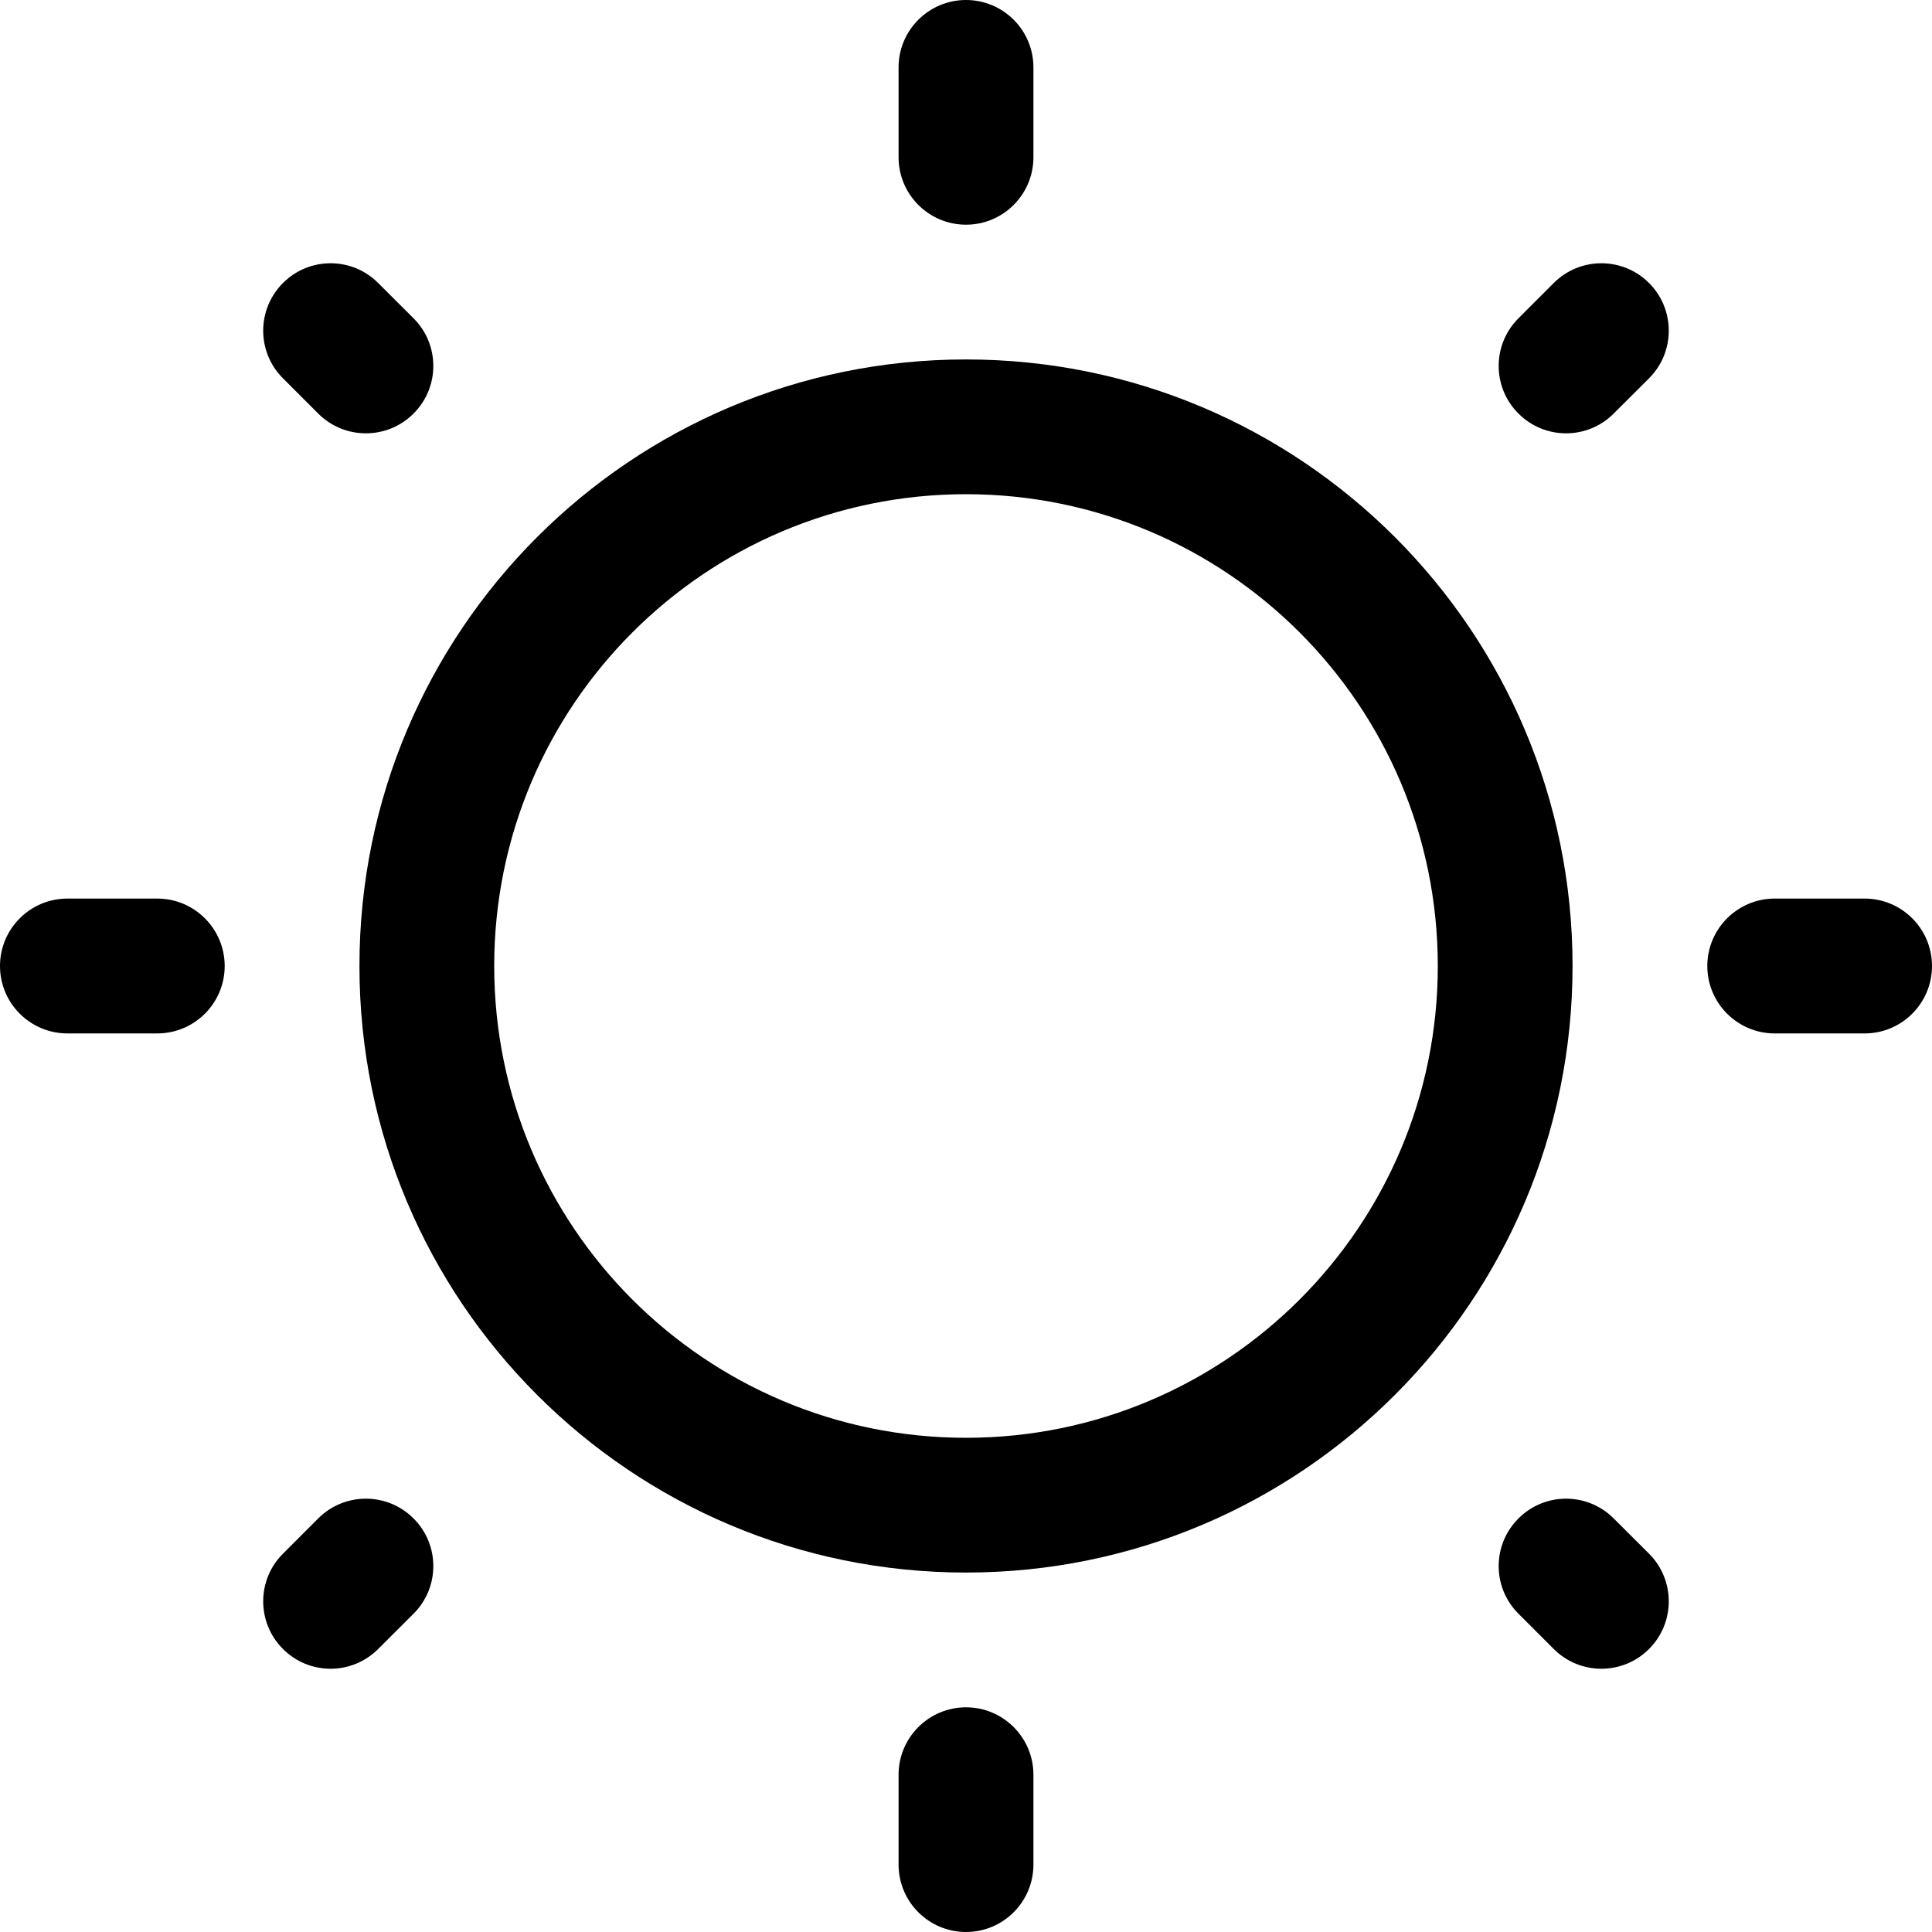 <svg viewBox="0 0 20 20" xmlns="http://www.w3.org/2000/svg">
<path fill-rule="evenodd" clip-rule="evenodd" d="M16.279 10C16.279 6.532 13.468 3.721 10 3.721C6.532 3.721 3.721 6.532 3.721 10C3.721 13.468 6.532 16.279 10 16.279C13.468 16.279 16.279 13.468 16.279 10ZM14.884 10C14.884 7.303 12.697 5.116 10 5.116C7.303 5.116 5.116 7.303 5.116 10C5.116 12.697 7.303 14.884 10 14.884C12.697 14.884 14.884 12.697 14.884 10Z" fill="black"/>
<path d="M9.302 18.372C9.302 17.987 9.615 17.674 10 17.674C10.385 17.674 10.698 17.987 10.698 18.372V19.302C10.698 19.688 10.385 20 10 20C9.615 20 9.302 19.688 9.302 19.302V18.372ZM3.294 15.719C3.566 15.446 4.009 15.446 4.281 15.719C4.554 15.991 4.554 16.433 4.281 16.705L3.915 17.07C3.643 17.343 3.201 17.343 2.929 17.07C2.657 16.798 2.656 16.356 2.929 16.084L3.294 15.719ZM15.719 15.719C15.991 15.446 16.433 15.446 16.705 15.719L17.071 16.084C17.343 16.356 17.343 16.798 17.071 17.07C16.799 17.343 16.356 17.343 16.084 17.07L15.719 16.705C15.446 16.433 15.446 15.991 15.719 15.719ZM1.628 9.302C2.013 9.302 2.326 9.615 2.326 10C2.326 10.385 2.013 10.698 1.628 10.698H0.698C0.312 10.698 0 10.385 0 10C0 9.615 0.312 9.302 0.698 9.302H1.628ZM19.302 9.302C19.688 9.302 20 9.615 20 10C20 10.385 19.688 10.698 19.302 10.698H18.372C17.987 10.698 17.674 10.385 17.674 10C17.674 9.615 17.987 9.302 18.372 9.302H19.302ZM2.929 2.93C3.201 2.657 3.643 2.657 3.915 2.93L4.281 3.295C4.554 3.567 4.554 4.009 4.281 4.281C4.009 4.554 3.566 4.554 3.294 4.281L2.929 3.916C2.656 3.644 2.657 3.202 2.929 2.93ZM16.084 2.93C16.356 2.657 16.799 2.657 17.071 2.93C17.343 3.202 17.343 3.644 17.071 3.916L16.705 4.281C16.433 4.554 15.991 4.554 15.719 4.281C15.446 4.009 15.446 3.567 15.719 3.295L16.084 2.93ZM9.302 0.698C9.302 0.312 9.615 0 10 0C10.385 0 10.698 0.312 10.698 0.698V1.628C10.698 2.013 10.385 2.326 10 2.326C9.615 2.326 9.302 2.013 9.302 1.628V0.698Z" fill="currentcolor"/>
</svg>
